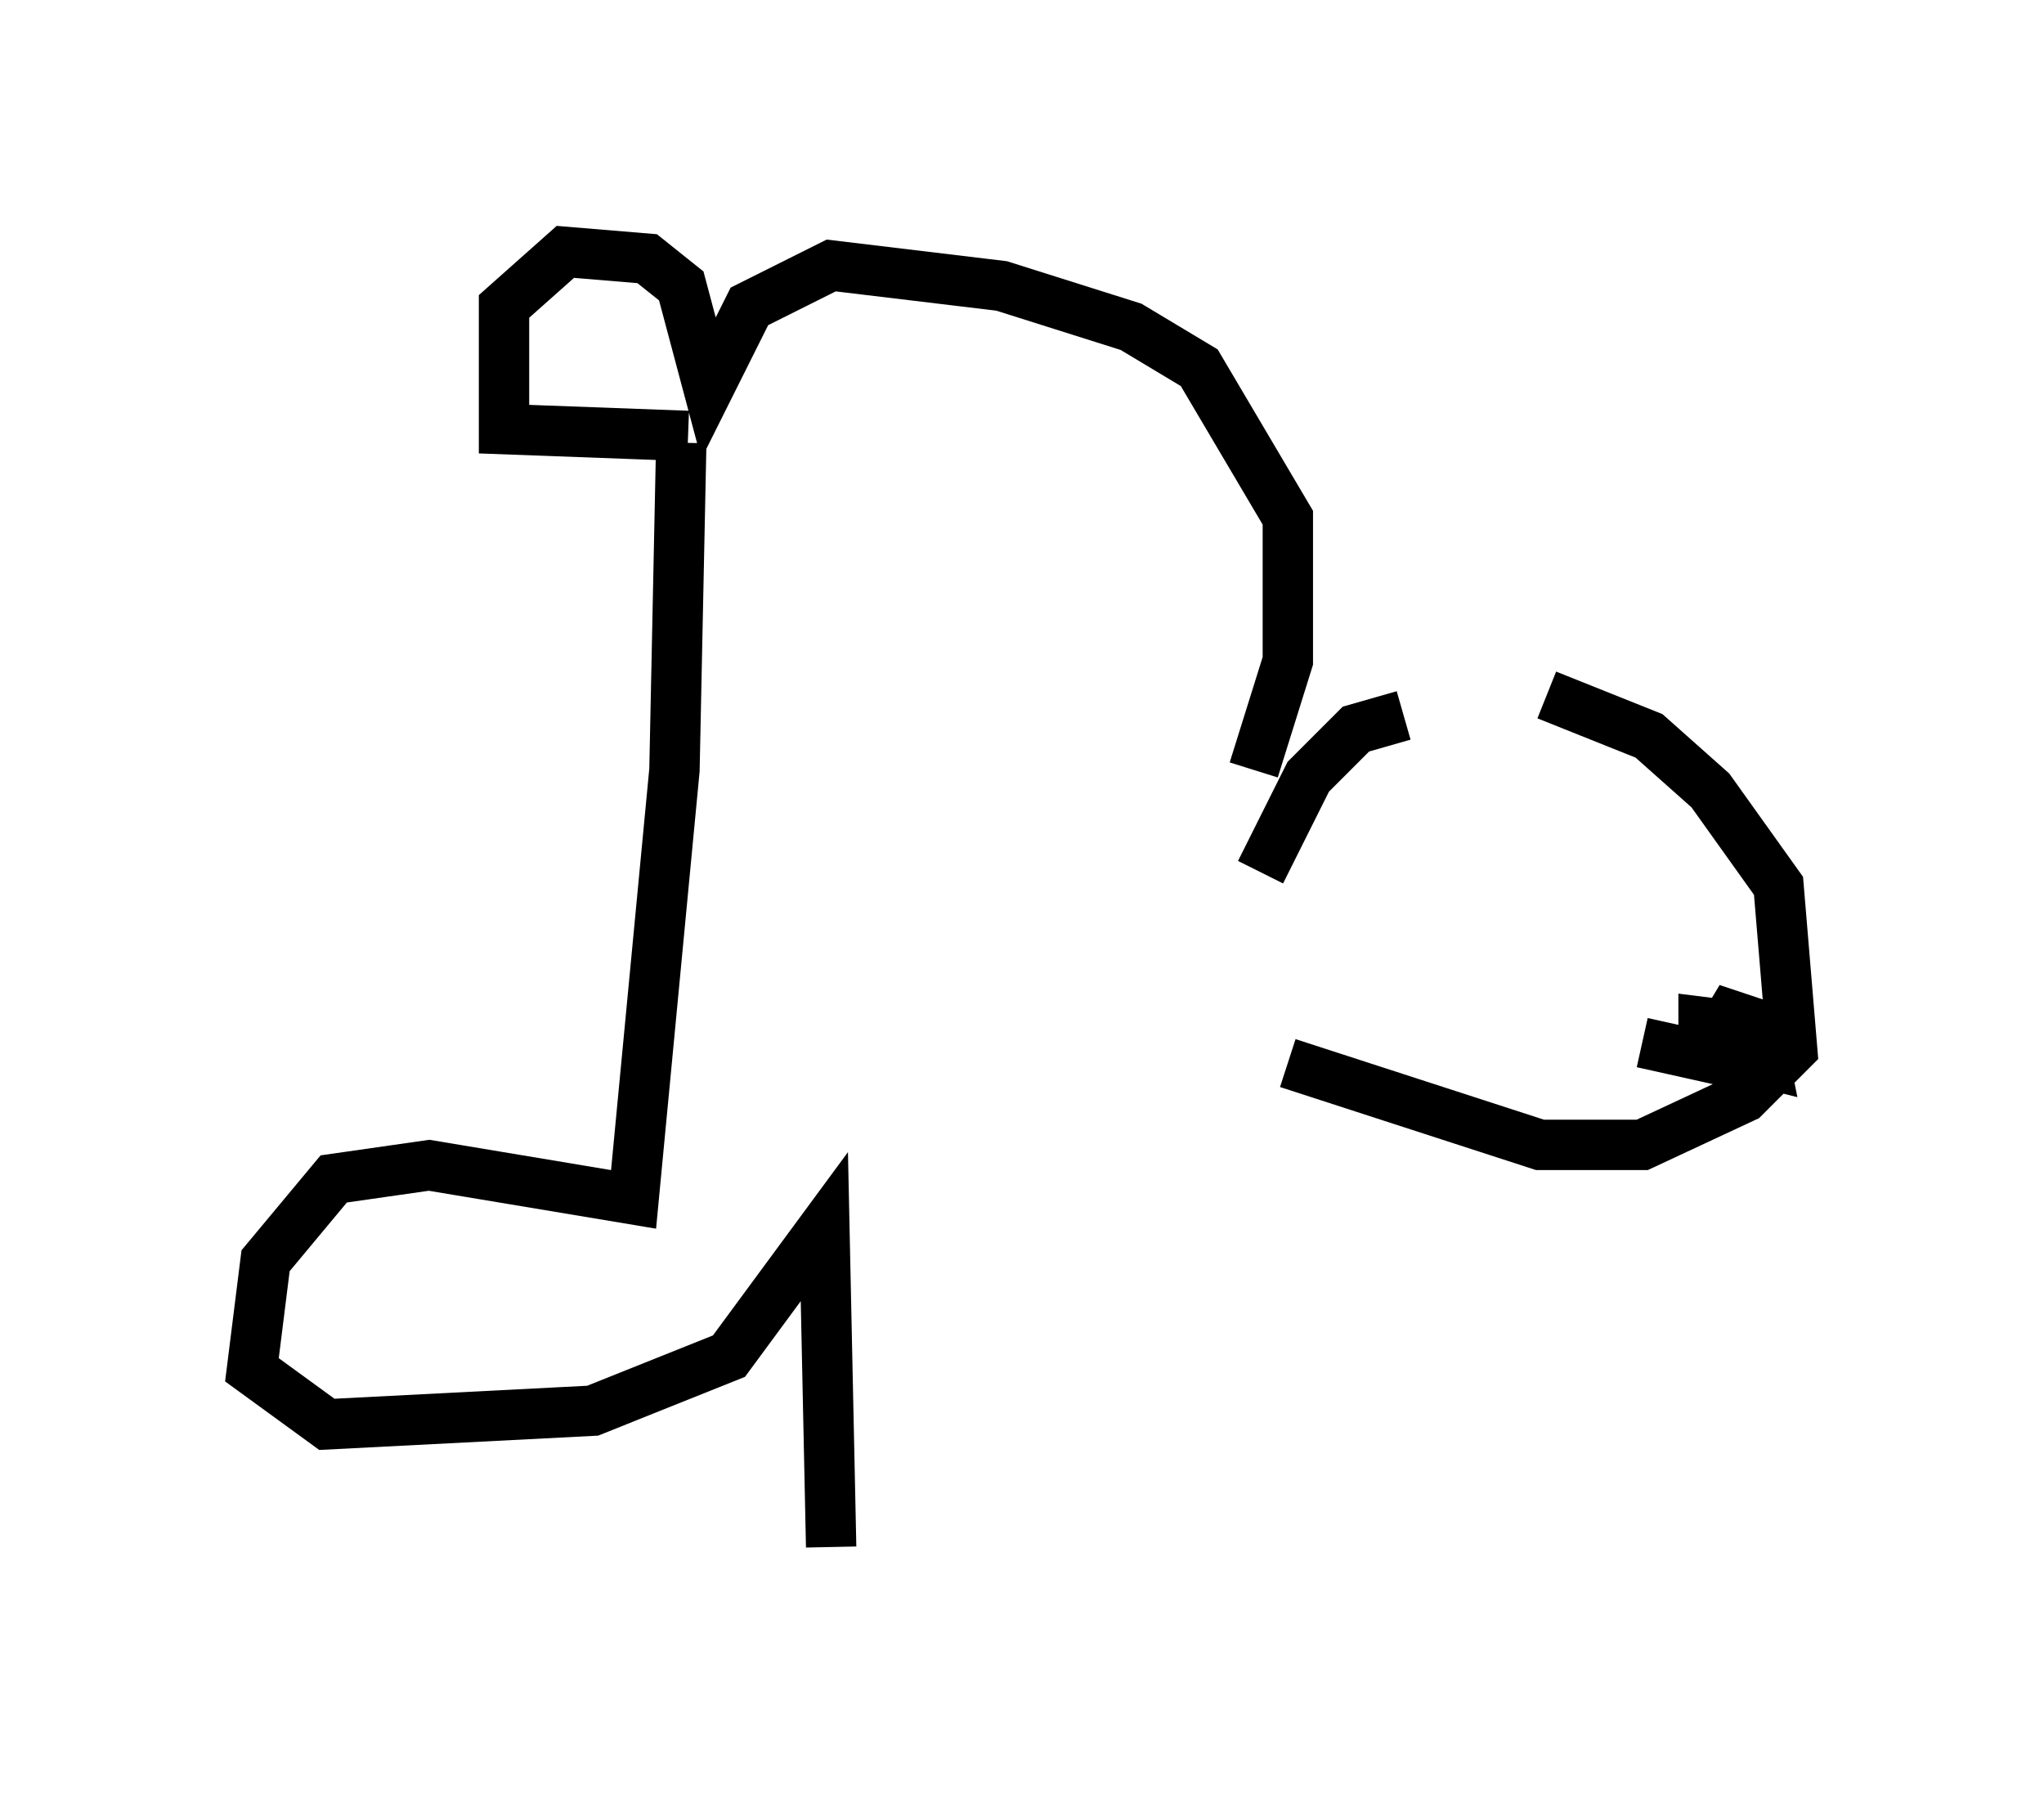 <?xml version="1.0" encoding="utf-8" ?>
<svg baseProfile="full" height="35.71" version="1.1" width="40.582" xmlns="http://www.w3.org/2000/svg" xmlns:ev="http://www.w3.org/2001/xml-events" xmlns:xlink="http://www.w3.org/1999/xlink"><defs /><rect fill="white" height="35.71" width="40.582" x="0" y="0" /><path d="M28.68, 13.931 m2.03, -0.135 l2.03, 0.812 1.218, 1.083 l1.353, 1.894 0.271, 3.248 l-0.947, 0.947 -2.03, 0.947 l-2.03, 0.0 -5.007, -1.624 m2.3, -6.901 l-0.947, 0.271 -0.947, 0.947 l-0.947, 1.894 m9.878, 3.924 l0.271, -0.812 -0.812, -0.271 l-0.406, 0.677 1.083, 0.271 l-0.135, -0.677 -1.083, -0.135 l0.0, 0.677 -1.218, -0.271 m-7.713, -5.413 l0.677, -2.165 0.0, -2.842 l-1.759, -2.977 -1.353, -0.812 l-2.571, -0.812 -3.383, -0.406 l-1.624, 0.812 -0.812, 1.624 l-0.541, -2.03 -0.677, -0.541 l-1.624, -0.135 -1.218, 1.083 l0.0, 2.436 3.654, 0.135 m-0.135, 0.135 l-0.135, 6.495 -0.812, 8.525 l-4.059, -0.677 -1.894, 0.271 l-1.353, 1.624 -0.271, 2.165 l1.488, 1.083 5.277, -0.271 l2.706, -1.083 1.894, -2.571 l0.135, 6.36 " fill="none" stroke="black" stroke-width="1" /></svg>